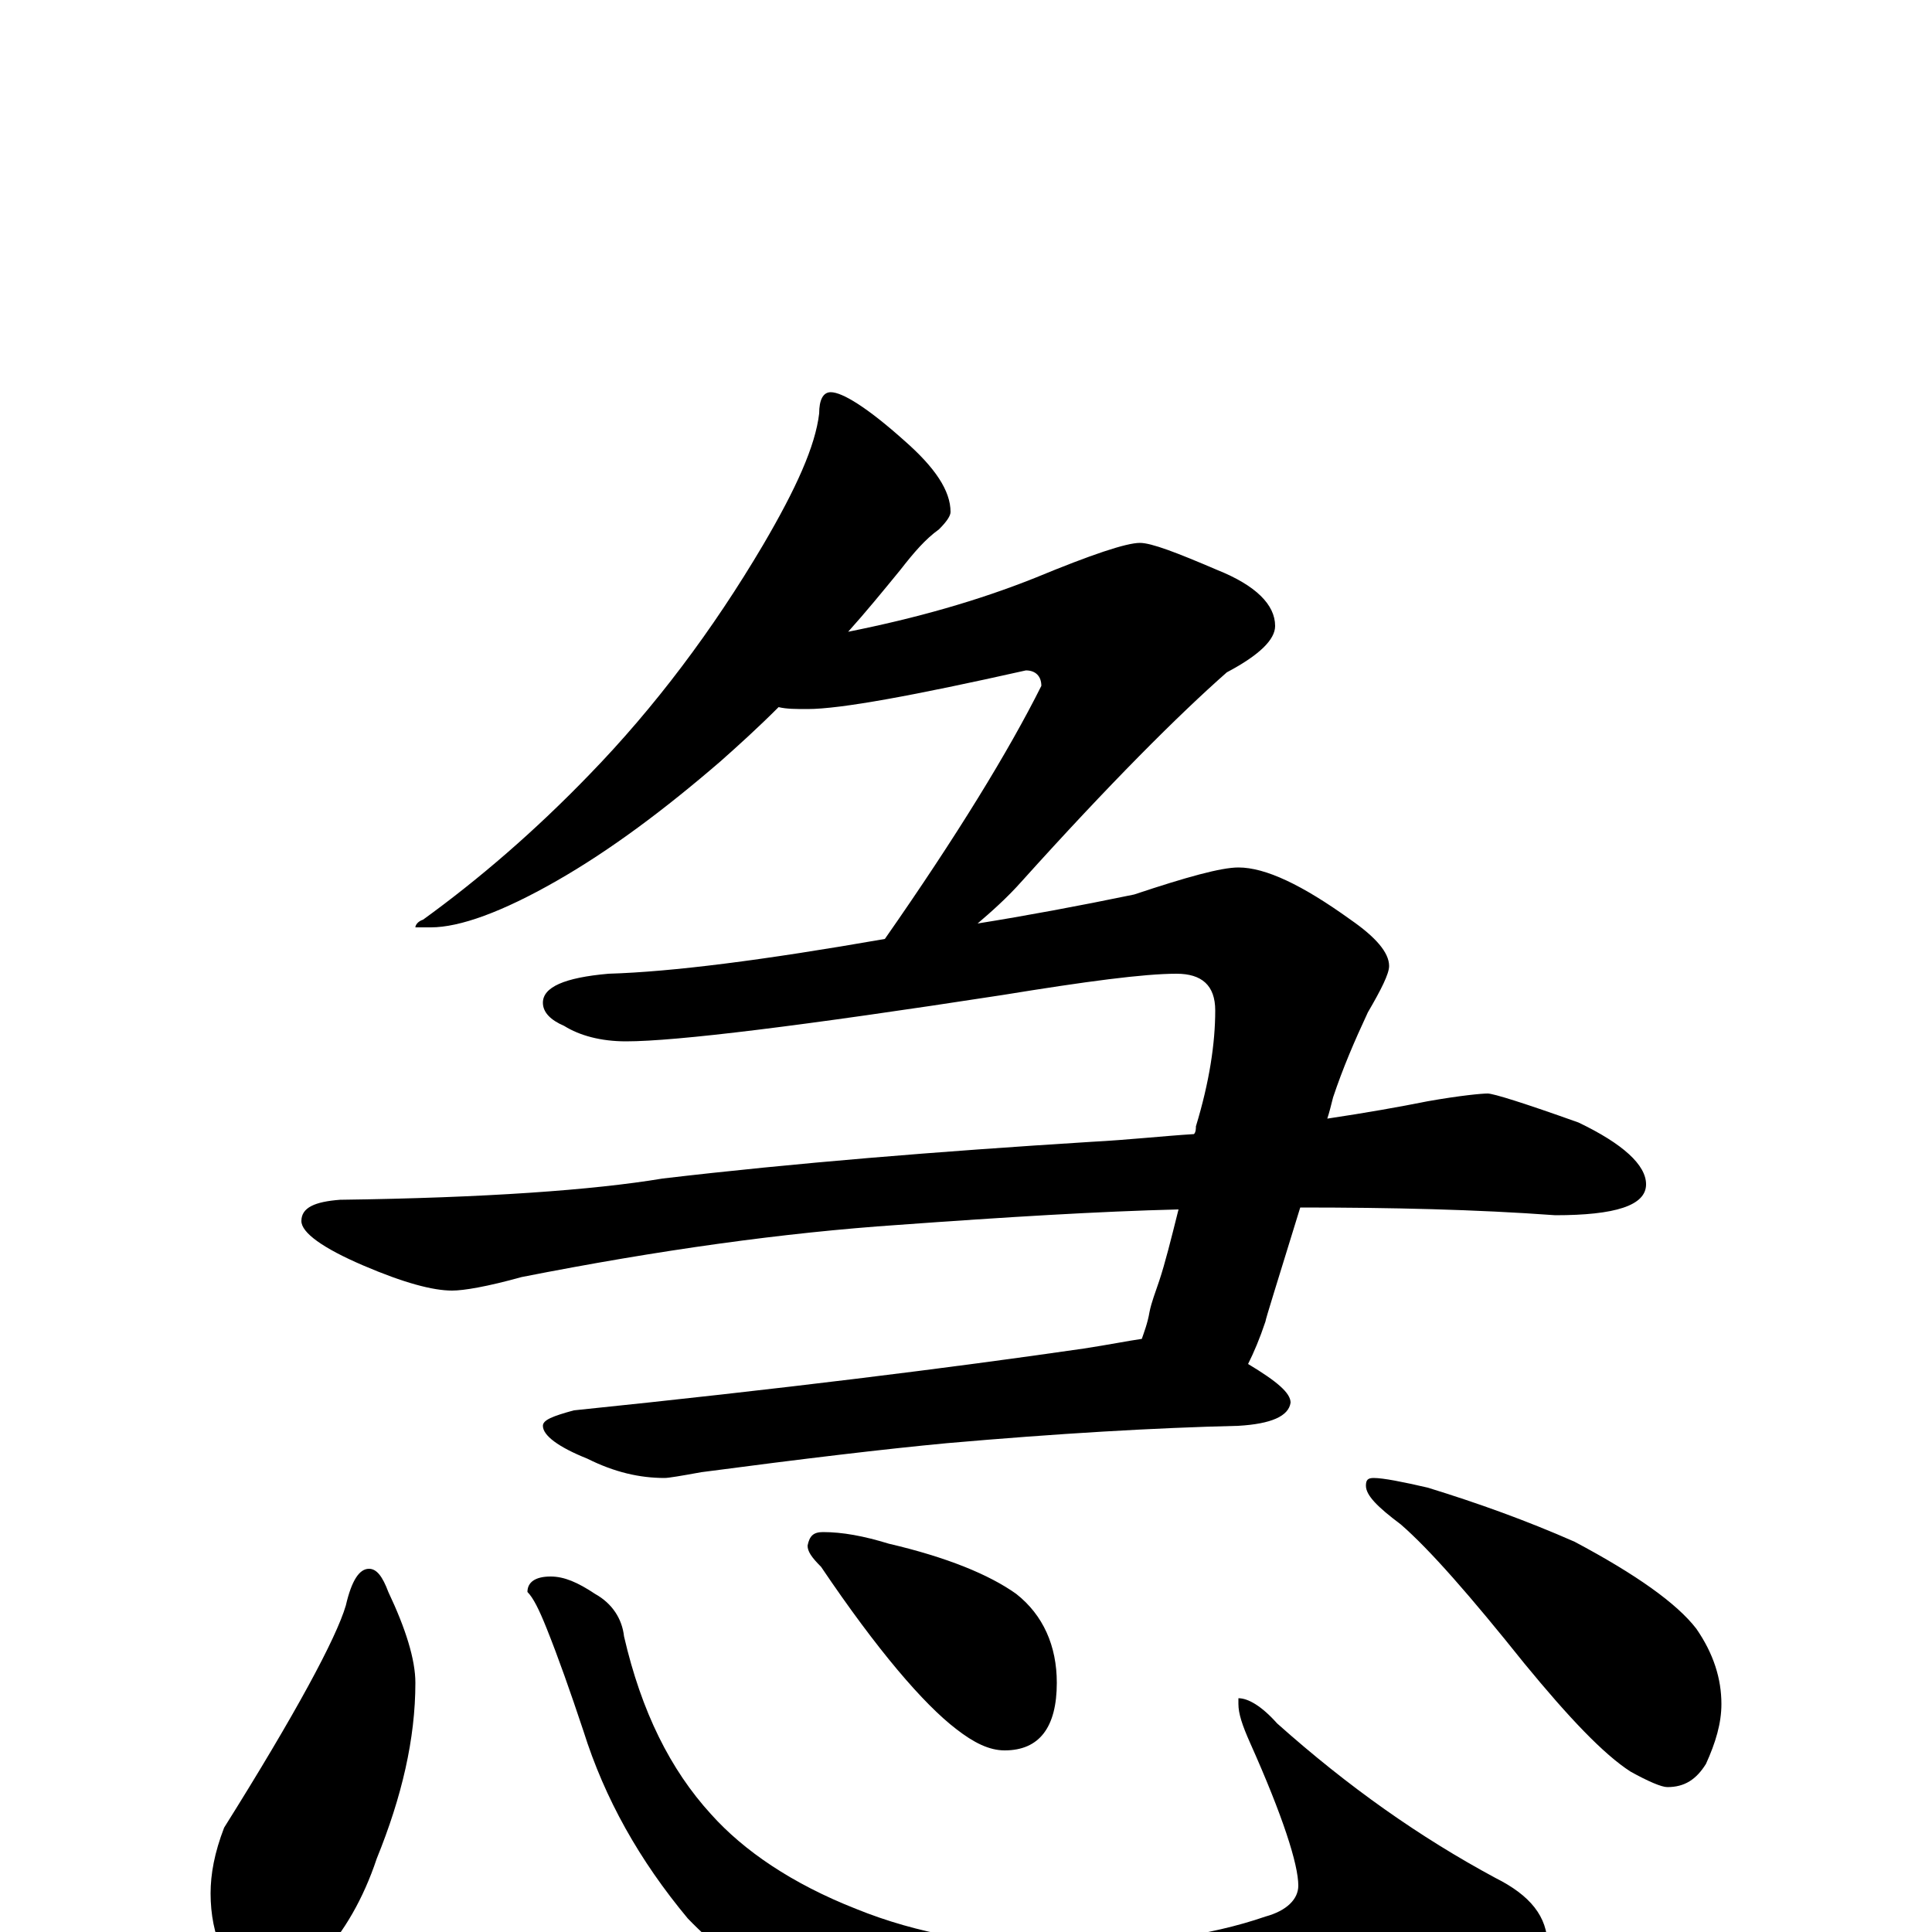 <?xml version="1.0" encoding="utf-8" ?>
<!DOCTYPE svg PUBLIC "-//W3C//DTD SVG 1.1//EN" "http://www.w3.org/Graphics/SVG/1.1/DTD/svg11.dtd">
<svg version="1.1" id="Layer_1" xmlns="http://www.w3.org/2000/svg" xmlns:xlink="http://www.w3.org/1999/xlink" x="0px" y="145px" width="1000px" height="1000px" viewBox="0 0 1000 1000" enable-background="new 0 0 1000 1000" xml:space="preserve">
<g id="Layer_1">
<path id="glyph" transform="matrix(1 0 0 -1 0 1000)" d="M430,797C436,797 449,789 468,772C484,758 492,746 492,735C492,733 490,730 486,726C479,721 473,714 466,705C457,694 448,683 439,673C474,680 506,689 536,701C565,713 583,719 590,719C596,719 609,714 630,705C650,697 660,687 660,676C660,669 652,661 635,652C610,630 574,594 529,544C521,535 513,528 506,522C531,526 558,531 587,537C614,546 632,551 641,551C655,551 674,542 699,524C712,515 719,507 719,500C719,496 715,488 708,476C701,461 695,447 690,432C689,428 688,424 687,421C707,424 724,427 739,430C756,433 767,434 770,434C773,434 789,429 817,419C840,408 852,397 852,387C852,376 836,371 805,371C764,374 720,375 673,375C661,336 655,317 655,316C652,307 649,300 646,294C661,285 668,279 668,274C667,267 658,263 641,262C598,261 547,258 490,253C458,250 416,245 363,238C352,236 346,235 344,235C331,235 318,238 304,245C289,251 281,257 281,262C281,265 286,267 297,270C404,281 492,292 561,302C574,304 584,306 591,307C592,310 594,315 595,321C596,326 598,331 600,337C603,346 606,358 610,374C569,373 520,370 465,366C406,362 341,353 270,339C252,334 240,332 234,332C224,332 209,336 188,345C167,354 156,362 156,368C156,375 163,378 176,379C251,380 307,384 343,390C411,398 485,404 565,409C584,410 602,412 618,413C619,414 619,416 619,417C626,440 629,460 629,477C629,490 622,496 609,496C592,496 562,492 519,485C415,469 350,461 324,461C311,461 300,464 292,469C285,472 281,476 281,481C281,489 292,494 315,496C348,497 395,503 458,514C495,567 522,611 539,645C539,650 536,653 531,653C473,640 435,633 418,633C412,633 407,633 403,634C392,623 382,614 373,606C344,581 316,560 288,544C260,528 238,520 223,520l-8,0C215,521 216,523 219,524C248,545 277,570 305,599C339,634 369,674 395,718C412,747 422,769 424,786C424,793 426,797 430,797M191,188C195,188 198,184 201,176C210,157 215,141 215,129C215,100 208,70 195,38C188,17 178,0 166,-13C157,-22 149,-27 141,-27C130,-27 121,-21 115,-10C111,-1 109,9 109,20C109,30 111,41 116,54C153,113 174,152 179,169C182,182 186,188 191,188M285,184C292,184 299,181 308,175C317,170 322,162 323,153C332,114 347,84 368,61C385,42 410,25 443,12C475,-1 510,-7 548,-7C590,-7 626,-2 655,8C666,11 672,17 672,24C672,35 664,60 647,98C643,107 641,113 641,118l0,3C646,121 653,117 661,108C698,75 735,49 774,28C792,19 801,8 801,-7C801,-20 782,-35 745,-52C703,-69 654,-78 599,-78C552,-78 508,-72 465,-59C420,-43 383,-21 356,7C331,37 313,69 302,104C295,125 289,142 283,157C279,167 276,173 273,176C273,181 277,184 285,184M426,207C436,207 447,205 460,201C490,194 512,185 526,175C540,164 547,148 547,129C547,106 538,94 520,94C512,94 504,98 495,105C478,118 454,146 425,189C420,194 418,197 418,200C419,205 421,207 426,207M711,235C716,235 726,233 739,230C765,222 790,213 815,202C847,185 868,170 878,157C887,144 891,131 891,118C891,108 888,98 883,87C878,79 872,75 863,75C860,75 853,78 844,83C830,92 812,111 789,139C761,174 740,198 725,211C713,220 707,226 707,231C707,234 708,235 711,235z"/>
</g>
</svg>
